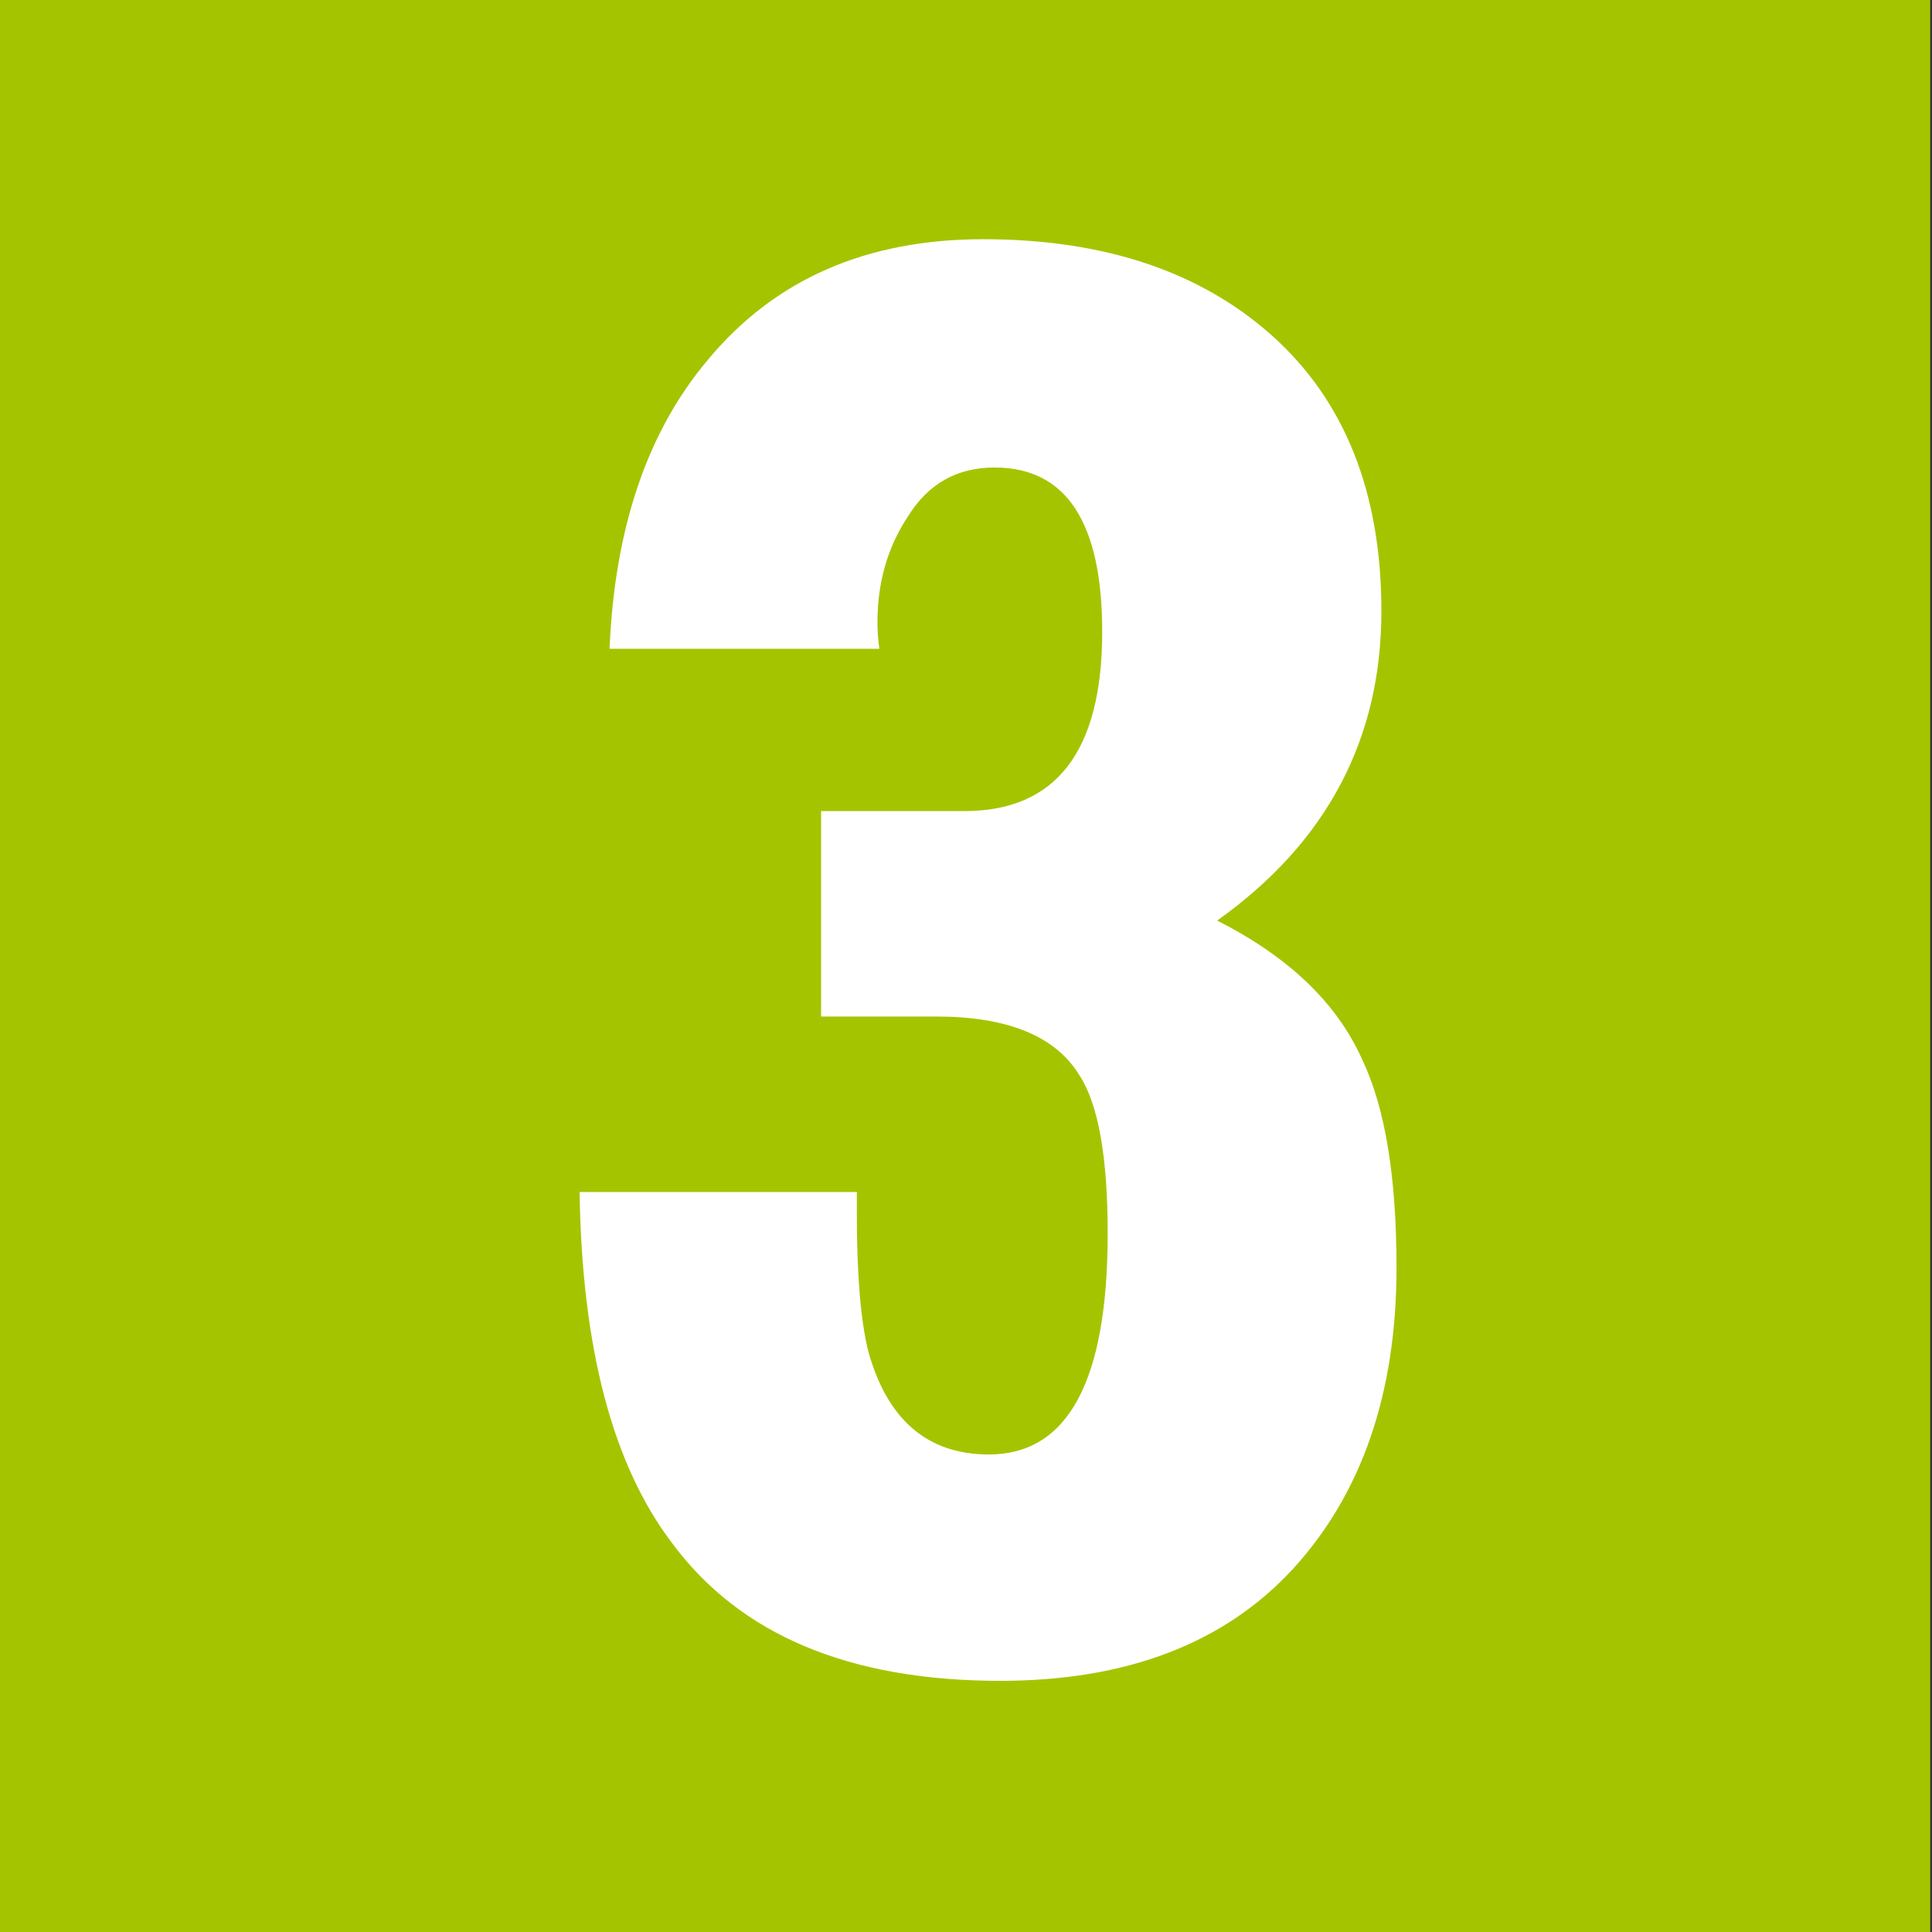 <?xml version="1.0" encoding="UTF-8"?>
<!DOCTYPE svg PUBLIC "-//W3C//DTD SVG 1.1//EN" "http://www.w3.org/Graphics/SVG/1.1/DTD/svg11.dtd">
<!-- Creator: CorelDRAW 2020 (64-Bit) -->
<svg xmlns="http://www.w3.org/2000/svg" xml:space="preserve" width="0.847cm" height="0.847cm" version="1.1" style="shape-rendering:geometricPrecision; text-rendering:geometricPrecision; image-rendering:optimizeQuality; fill-rule:evenodd; clip-rule:evenodd"
viewBox="0 0 846.66 846.66"
 xmlns:xlink="http://www.w3.org/1999/xlink"
 xmlns:xodm="http://www.corel.com/coreldraw/odm/2003">
 <rect x="0" y="0" width="846.66" height="846.66" fill="#333333" stroke="none"/>
 <defs>
  <style type="text/css">
   <![CDATA[
    .fil0 {fill:#A5C400}
    .fil1 {fill:white;fill-rule:nonzero}
   ]]>
  </style>
 </defs>
 <g id="Слой_x0020_1">
  <rect class="fil0" x="-0" y="-6.17" width="845.88" height="852.83"/>
  <path class="fil1" d="M612 555.54c0,55.03 -15.24,99.2 -45.58,132.22 -30.2,32.6 -72.95,48.83 -128.13,48.83 -66.18,0 -114.02,-20.18 -143.79,-60.4 -25.97,-34.15 -39.51,-85.37 -40.5,-153.81l121.5 0 0 10.02c0,26.39 1.69,46.28 4.94,59.55 8.32,30.2 25.96,45.44 52.91,45.44 34.72,0 52.07,-32.32 52.07,-96.81 0,-33.58 -4.09,-56.72 -12.42,-69.42 -10.44,-17.08 -31.32,-25.69 -62.79,-25.69l-50.38 0 0 -90.03 62.8 0c40.21,0 60.39,-26.24 60.39,-78.6 0,-47.97 -15.8,-71.96 -47.13,-71.96 -16.65,0 -29.21,7.19 -38.1,21.59 -8.75,13.26 -13.26,28.64 -13.26,46.28 0,3.81 0.28,7.76 0.84,11.57l-118.25 0c2.26,-52.91 16.51,-95.11 43.04,-126.57 29.21,-35.28 69.43,-52.92 120.65,-52.92 52.92,0 95.11,14.11 126.58,42.19 32.03,28.65 47.98,69.01 47.98,120.79 0,56.17 -23.99,101.46 -71.97,135.61 31.47,15.95 52.63,36.27 63.64,61.1 10.02,21.03 14.96,51.37 14.96,91.02z"/>
 </g>
</svg>
